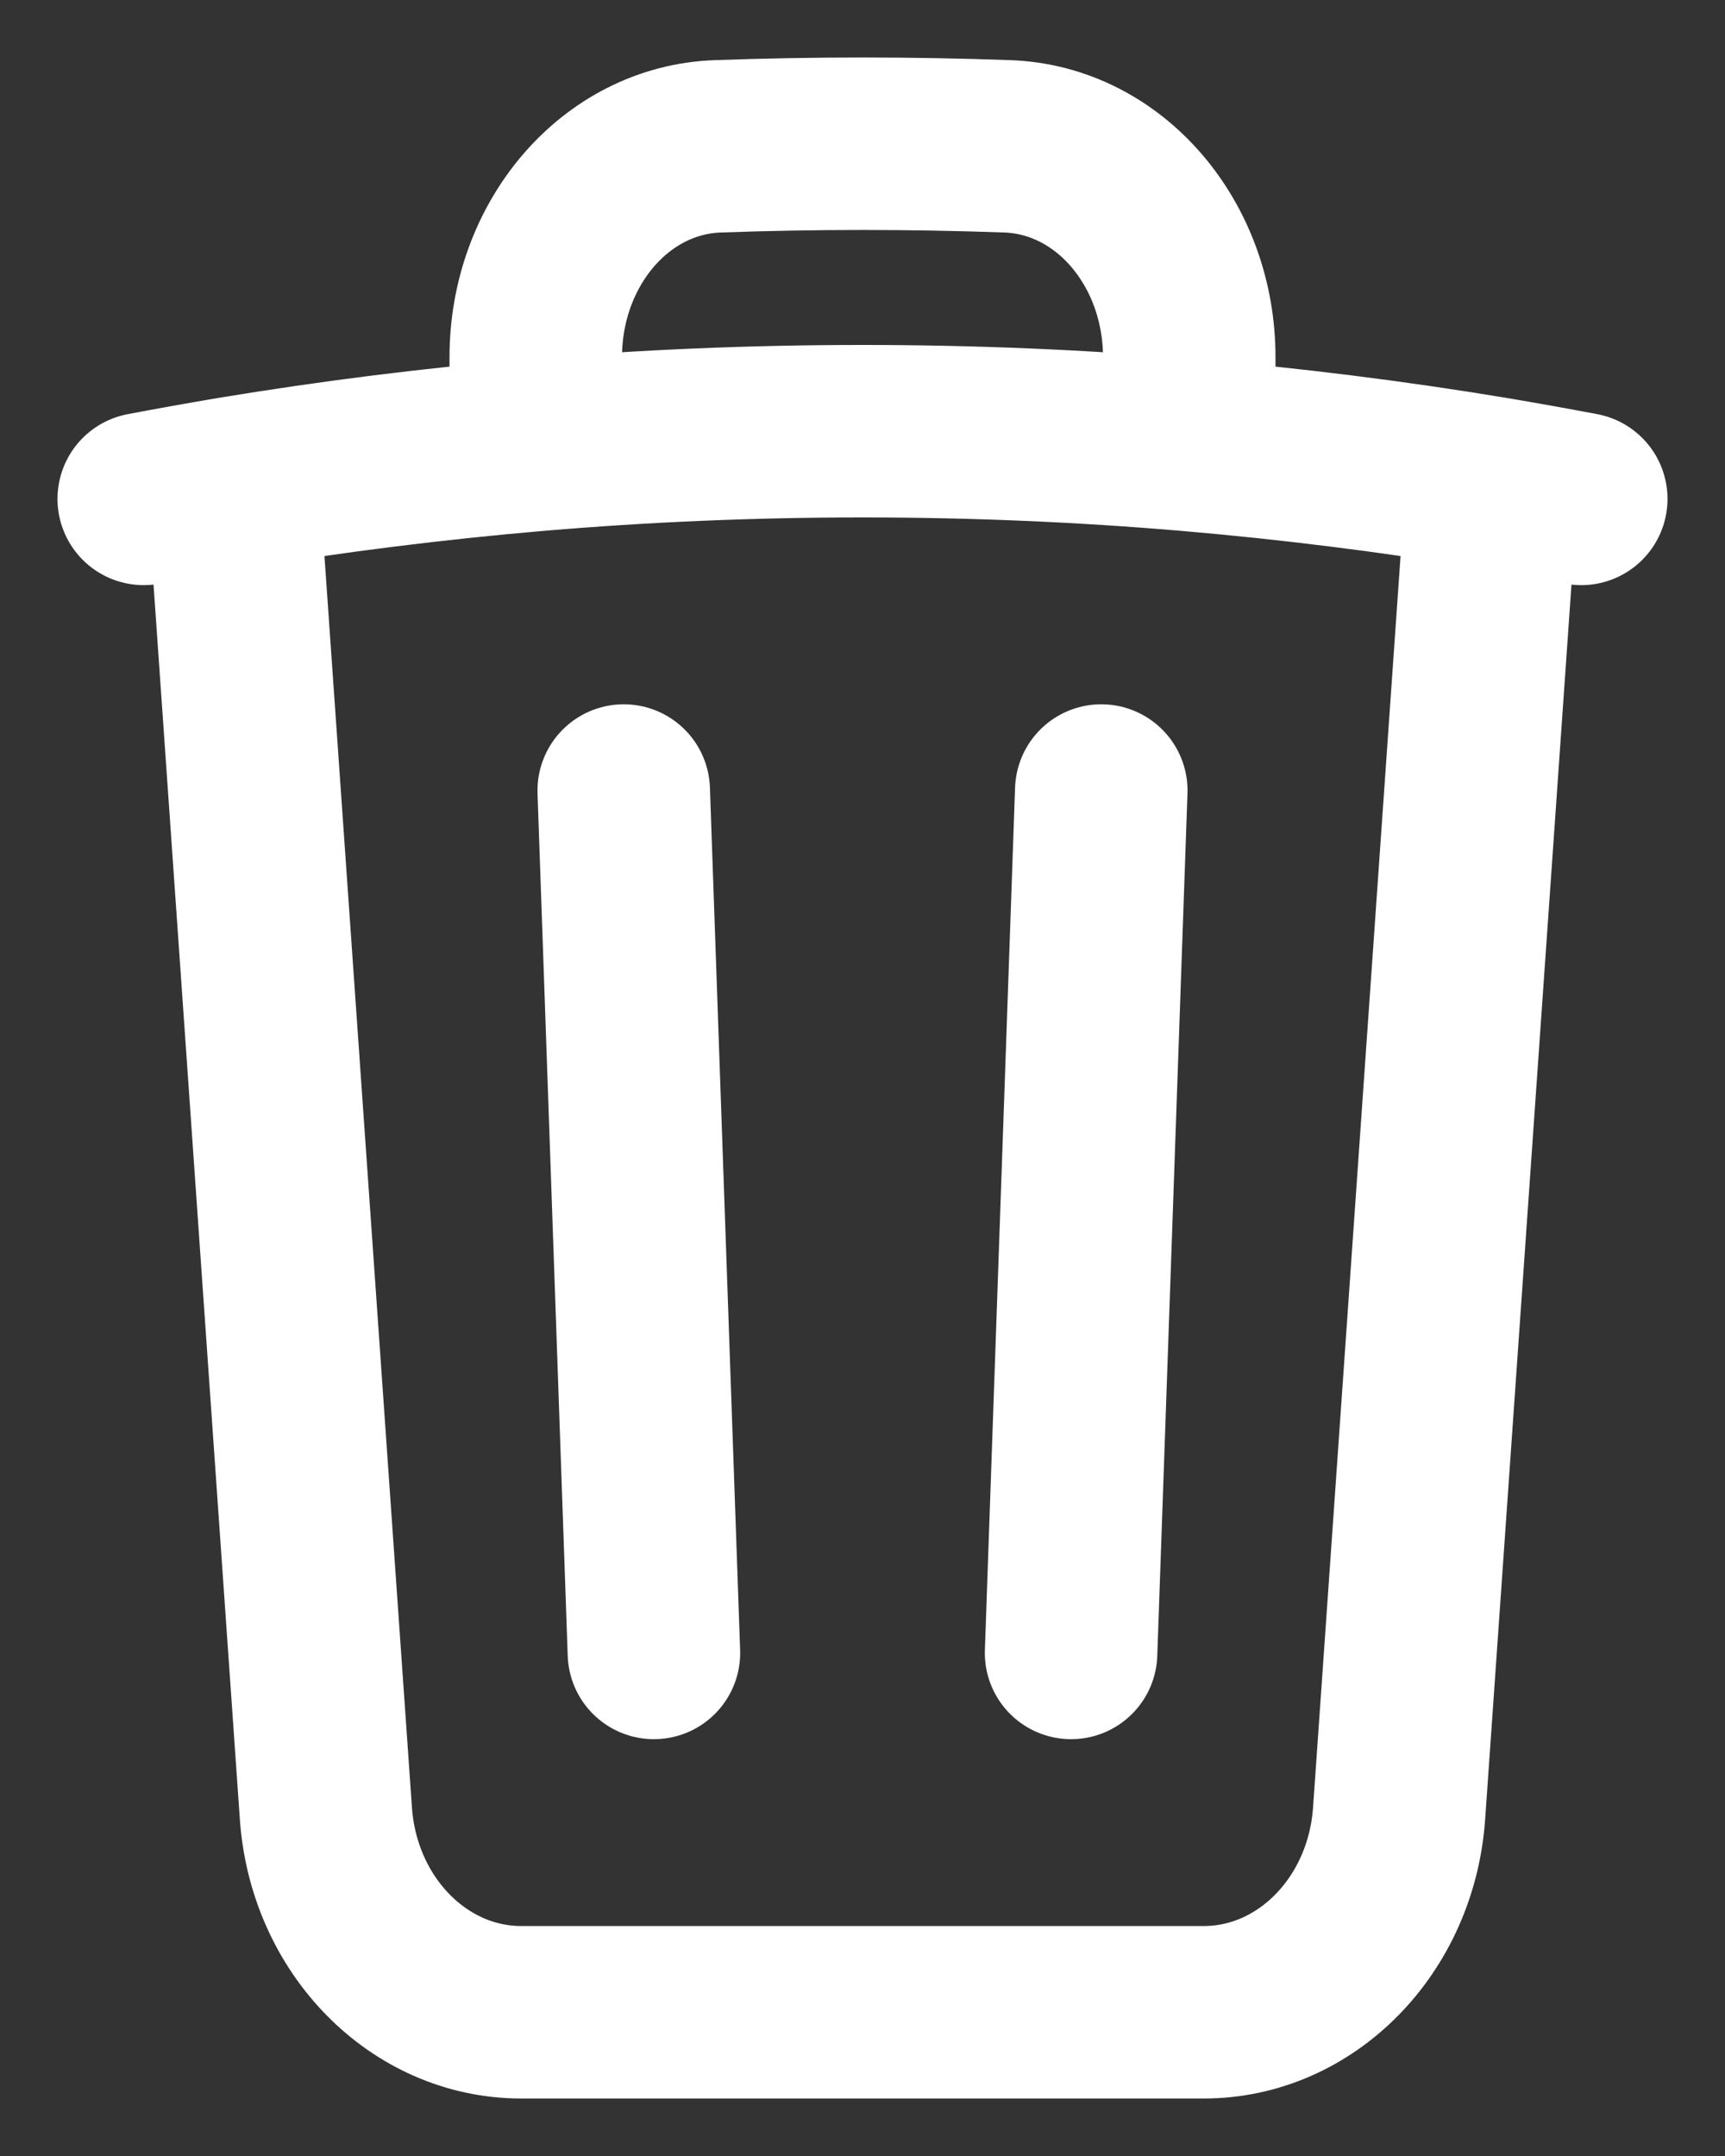 <svg width="12" height="15" viewBox="0 0 12 15" fill="none" xmlns="http://www.w3.org/2000/svg">
<rect x="0" y="0" width="12" height="15" fill="#333333" stroke="none"/>
<path d="M7.661 5.5L7.451 11.5M4.549 11.5L4.339 5.5M10.38 3.36C10.588 3.395 10.794 3.432 11 3.471M10.38 3.36L9.733 12.615C9.679 13.396 9.086 14 8.374 14H3.626C2.914 14 2.321 13.396 2.267 12.615L1.62 3.36M10.38 3.36C9.686 3.245 8.983 3.157 8.273 3.096M1 3.471C1.206 3.432 1.412 3.395 1.62 3.36M1.62 3.36C2.314 3.245 3.017 3.157 3.727 3.096M8.273 3.096V2.485C8.273 1.699 7.721 1.043 7.006 1.018C6.672 1.006 6.337 1 6 1C5.663 1 5.328 1.006 4.994 1.018C4.279 1.043 3.727 1.699 3.727 2.485V3.096M8.273 3.096C7.523 3.032 6.765 3 6 3C5.235 3 4.477 3.032 3.727 3.096" stroke="#fff" stroke-width="1.2" stroke-linecap="round" stroke-linejoin="round"/>
</svg>
